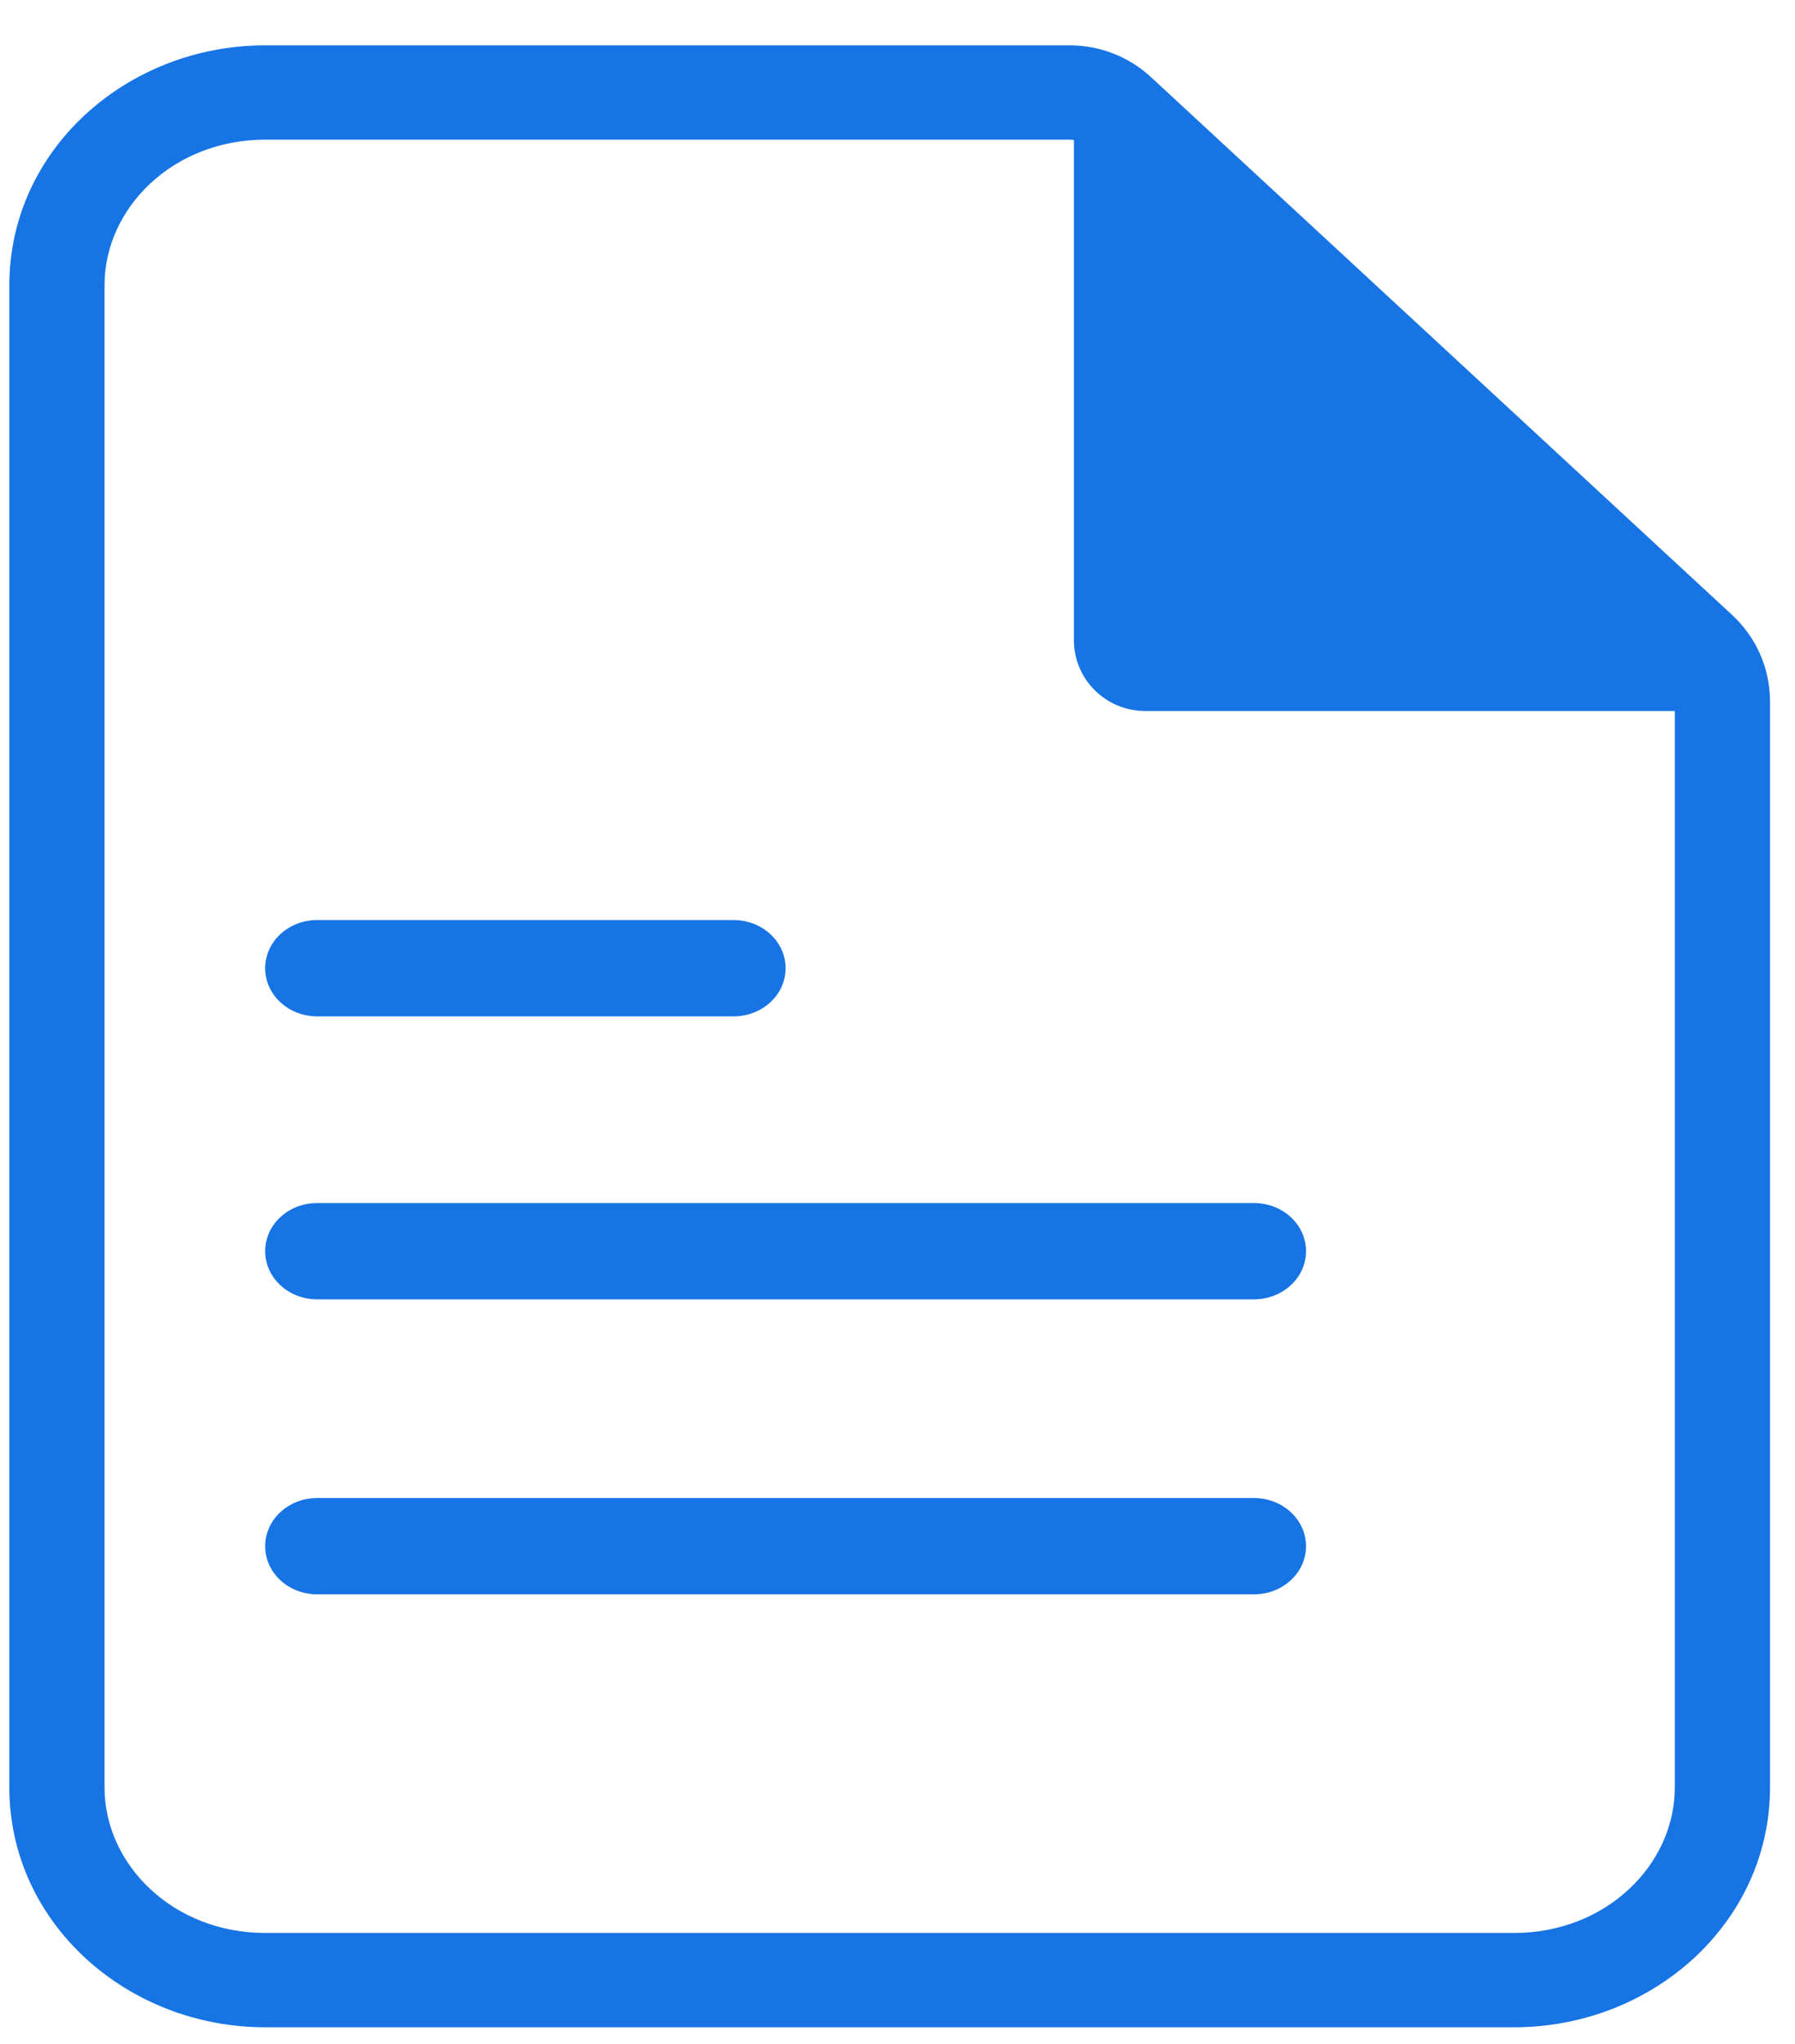 <!--
  - Copyright (c) 2023-2025. Cloud Software Group, Inc. All Rights Reserved. Confidential & Proprietary
  -->

<svg width="29" height="33" viewBox="0 0 29 33" fill="none" xmlns="http://www.w3.org/2000/svg">
<g id="Foundations/system icon/pl-icon-document">
<path id="Union" fill-rule="evenodd" clip-rule="evenodd" d="M4.284 0.732C2.052 0.732 0.151 2.417 0.151 4.604V28.86C0.151 31.047 2.052 32.732 4.284 32.732H24.464C26.695 32.732 28.596 31.047 28.596 28.86V11.322C28.596 10.794 28.375 10.29 27.985 9.93L18.594 1.244C18.238 0.915 17.769 0.732 17.282 0.732H4.284ZM1.689 4.604C1.689 3.355 2.8 2.255 4.284 2.255H17.282C17.305 2.255 17.328 2.257 17.35 2.261V10.337C17.35 10.968 17.866 11.48 18.503 11.48L27.058 11.48V28.86C27.058 30.109 25.947 31.209 24.464 31.209H4.284C2.8 31.209 1.689 30.109 1.689 28.86V4.604ZM11.851 14.855H5.124C4.66 14.855 4.284 15.203 4.284 15.633C4.284 16.062 4.66 16.41 5.124 16.41H11.851C12.316 16.41 12.692 16.062 12.692 15.633C12.692 15.203 12.316 14.855 11.851 14.855ZM4.284 24.965C4.284 25.394 4.66 25.742 5.124 25.742H20.259C20.724 25.742 21.1 25.394 21.1 24.965C21.1 24.535 20.724 24.187 20.259 24.187H5.124C4.66 24.187 4.284 24.535 4.284 24.965ZM5.124 20.979H20.259C20.724 20.979 21.1 20.631 21.1 20.201C21.1 19.772 20.724 19.424 20.259 19.424H5.124C4.66 19.424 4.284 19.772 4.284 20.201C4.284 20.631 4.66 20.979 5.124 20.979Z" fill="#1774E5"/>
</g>
</svg>
